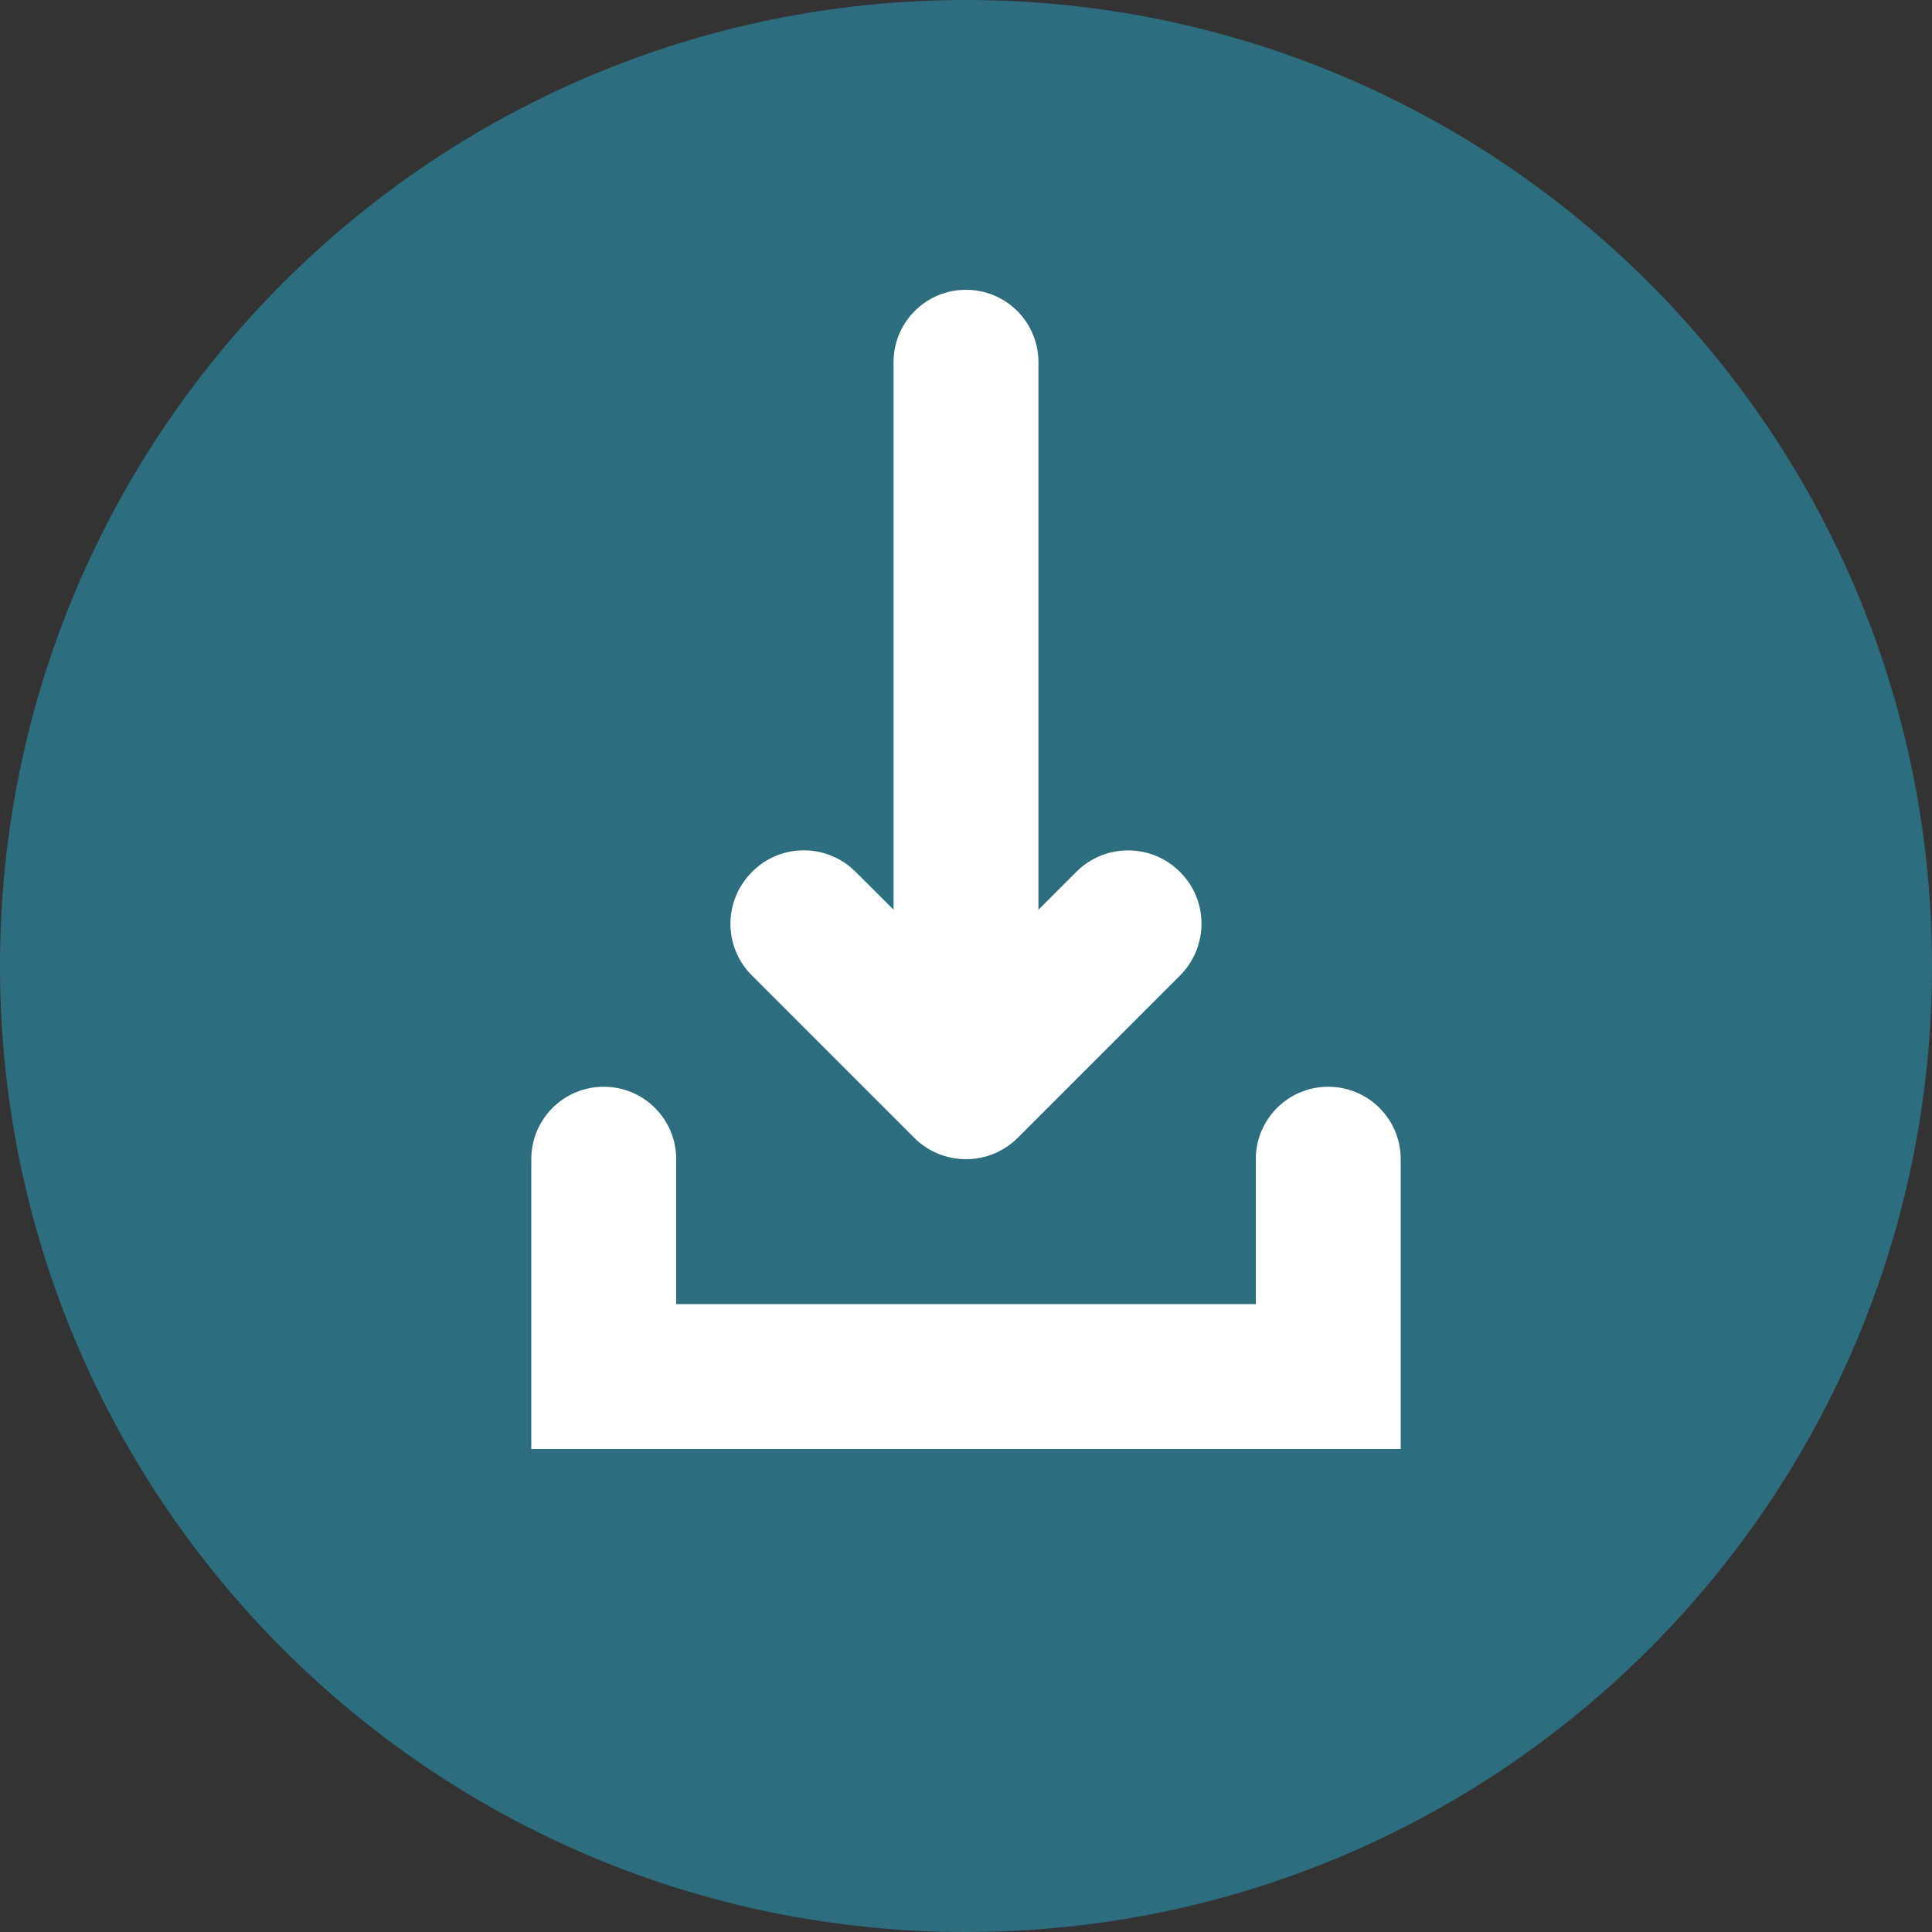 <svg width="40" height="40" viewBox="0 0 40 40" fill="none" xmlns="http://www.w3.org/2000/svg">
<rect x="0" y="0" width="40" height="40" fill="#333333" stroke="none"/>
<path d="M0 20C0 8.954 8.954 0 20 0C31.046 0 40 8.954 40 20C40 31.046 31.046 40 20 40C8.954 40 0 31.046 0 20Z" fill="#2D7E97" fill-opacity="0.77"/>
<path d="M20 24C19.597 24 19.212 23.841 18.926 23.555L15.57 20.198C14.974 19.608 14.974 18.647 15.57 18.052C16.161 17.456 17.122 17.456 17.716 18.052L18.5 18.834V7.5C18.5 6.67 19.169 6 20 6C20.829 6 21.5 6.67 21.5 7.5V18.834L22.282 18.052C22.578 17.756 22.966 17.606 23.356 17.606C23.746 17.606 24.134 17.756 24.43 18.052C25.024 18.642 25.024 19.603 24.43 20.198L21.074 23.555C20.787 23.841 20.403 24 20 24Z" fill="white"/>
<path d="M26 24C26 23.17 26.671 22.5 27.5 22.5C28.329 22.5 29 23.17 29 24V30H11V24C11 23.17 11.671 22.5 12.5 22.5C13.329 22.5 14 23.17 14 24V27H26V24Z" fill="white"/>
</svg>

